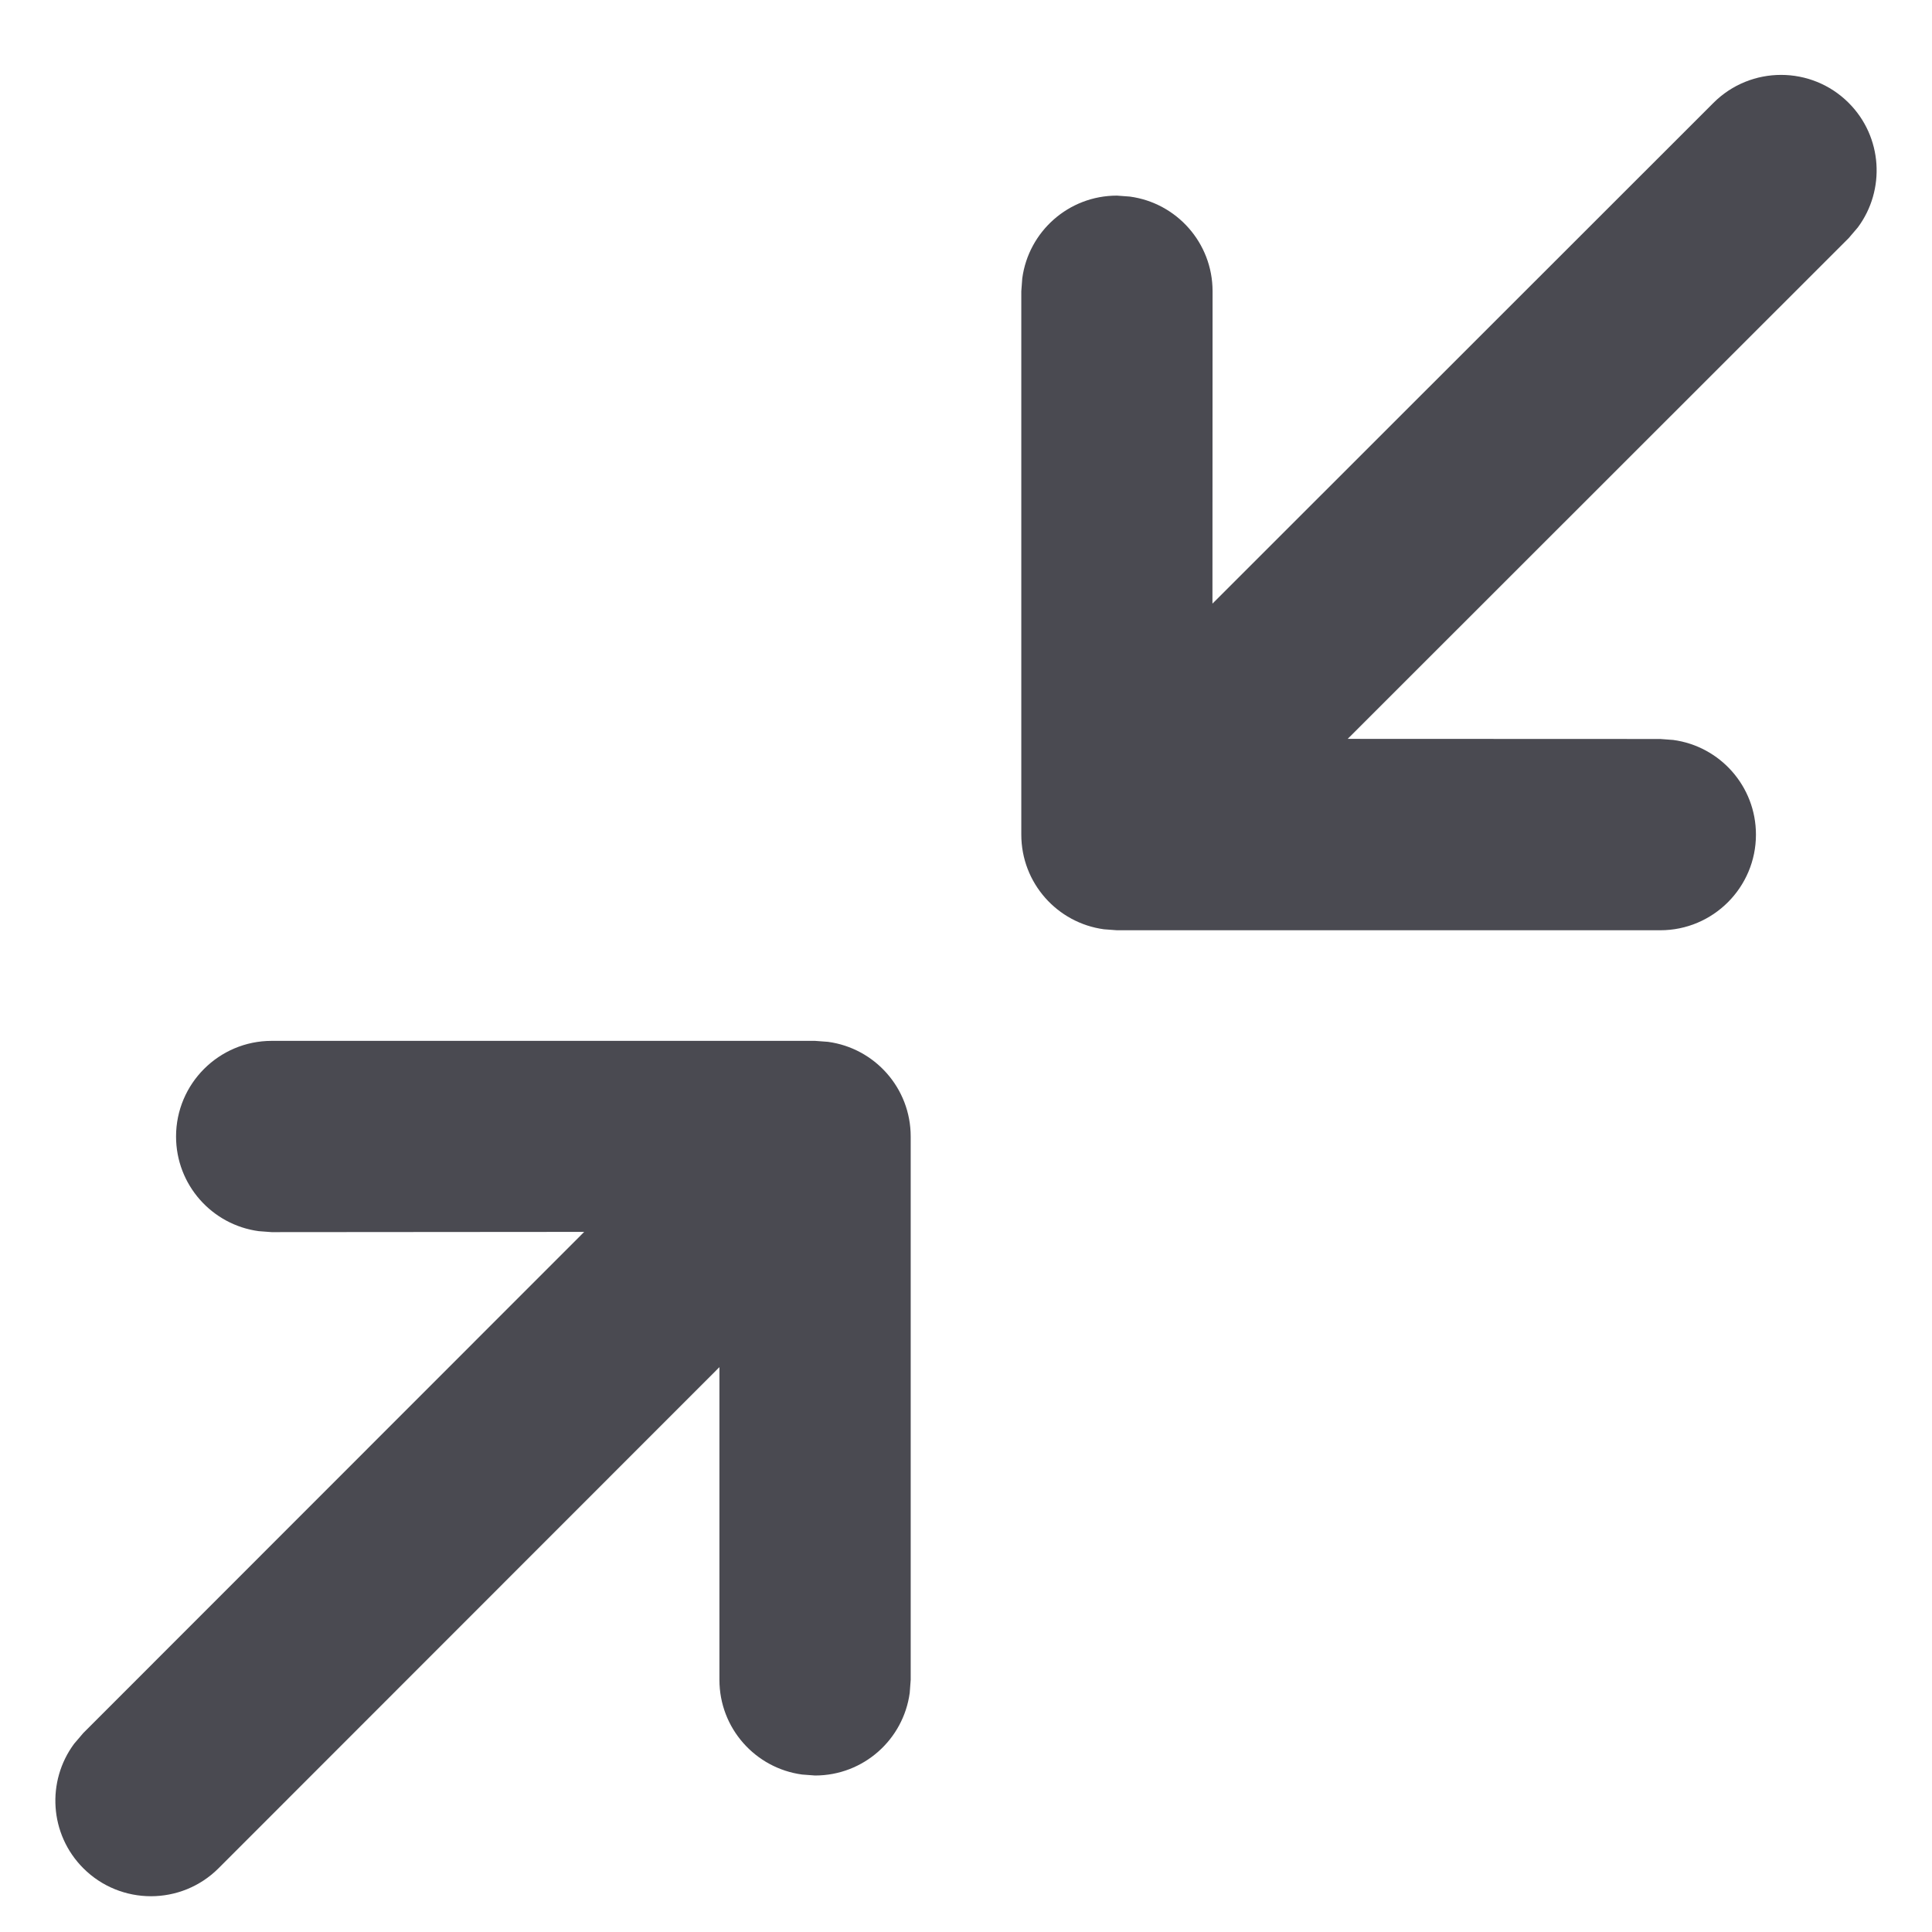 <?xml version="1.0" encoding="UTF-8"?>
<svg width="16px" height="16px" viewBox="0 0 16 16" version="1.1" xmlns="http://www.w3.org/2000/svg" xmlns:xlink="http://www.w3.org/1999/xlink">
    <title>退出全屏</title>
    <g id="考试系统_V1.0.1" stroke="none" stroke-width="1" fill="none" fill-rule="evenodd">
        <g id="1-2-1考试管理/创建考试" transform="translate(-1197, -278)" fill="#4A4A51" fill-rule="nonzero">
            <g id="基本信息" transform="translate(210, 58)">
                <g id="退出全屏" transform="translate(982, 214.162)">
                    <g id="编组" transform="translate(4, 5)">
                        <path d="M7.75,9.458 L7.857,9.466 C8.244,9.518 8.542,9.849 8.542,10.25 L8.542,10.25 L8.542,14.75 L8.534,14.857 C8.482,15.244 8.151,15.542 7.75,15.542 L7.75,15.542 L7.643,15.534 C7.256,15.482 6.958,15.151 6.958,14.75 L6.958,14.75 L6.958,12.16 L2.81,16.31 C2.501,16.619 1.999,16.619 1.69,16.31 C1.409,16.029 1.384,15.589 1.614,15.279 L1.69,15.19 L5.838,11.04 L3.25,11.042 L3.143,11.034 C2.756,10.982 2.458,10.651 2.458,10.25 C2.458,9.813 2.813,9.458 3.25,9.458 L3.25,9.458 L7.75,9.458 Z M16.31,1.69 C16.591,1.971 16.616,2.411 16.386,2.721 L16.31,2.81 L12.161,6.957 L14.75,6.958 L14.857,6.966 C15.244,7.018 15.542,7.349 15.542,7.75 C15.542,8.187 15.187,8.542 14.75,8.542 L14.75,8.542 L10.25,8.542 L10.143,8.534 C9.756,8.482 9.458,8.151 9.458,7.75 L9.458,7.75 L9.458,3.25 L9.466,3.143 C9.518,2.756 9.849,2.458 10.25,2.458 L10.25,2.458 L10.357,2.466 C10.744,2.518 11.042,2.849 11.042,3.25 L11.042,3.25 L11.041,5.837 L15.19,1.69 C15.499,1.381 16.001,1.381 16.31,1.69 Z" id="退出全屏"></path>
                    </g>
                </g>
            </g>
        </g>
    </g>
</svg>